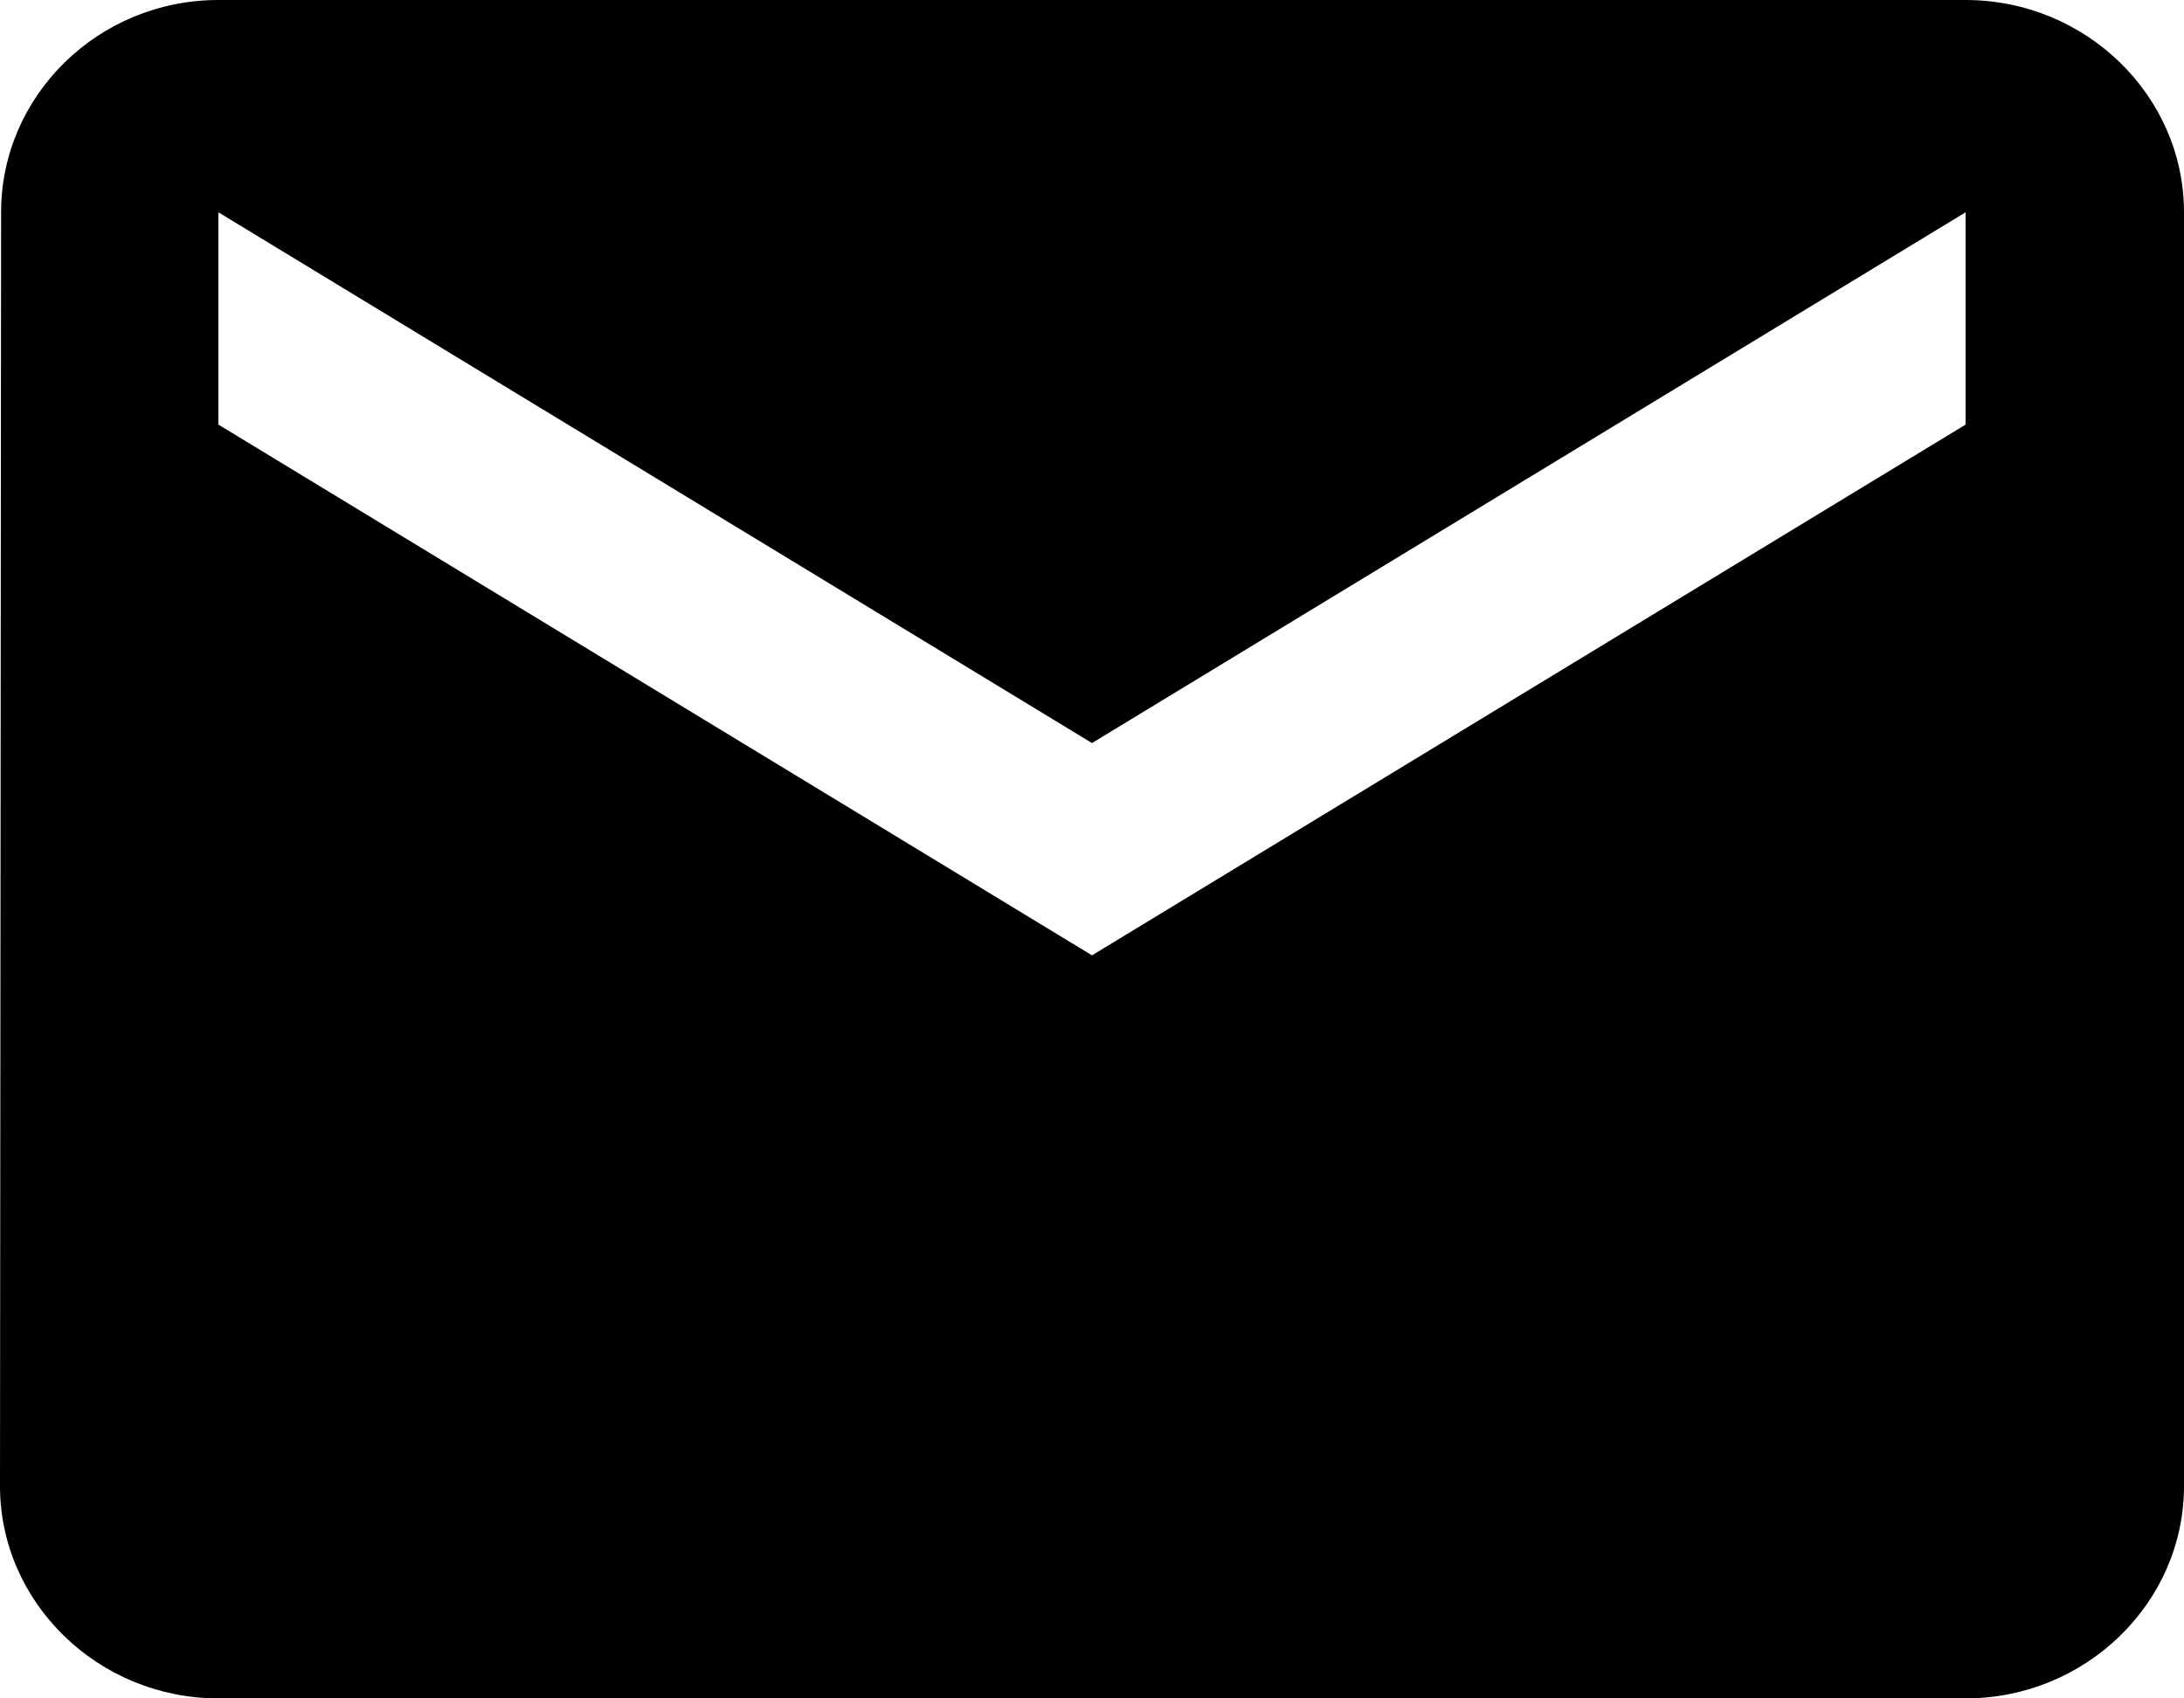 <svg width="90" height="70" viewBox="0 0 90 70" fill="none" xmlns="http://www.w3.org/2000/svg">
<path d="M81 0H9C4.05 0 0.045 3.938 0.045 8.75L0 61.25C0 66.062 4.05 70 9 70H81C85.95 70 90 66.062 90 61.25V8.75C90 3.938 85.95 0 81 0ZM81 17.5L45 39.375L9 17.5V8.75L45 30.625L81 8.75V17.5Z" fill="black"/>
</svg>
